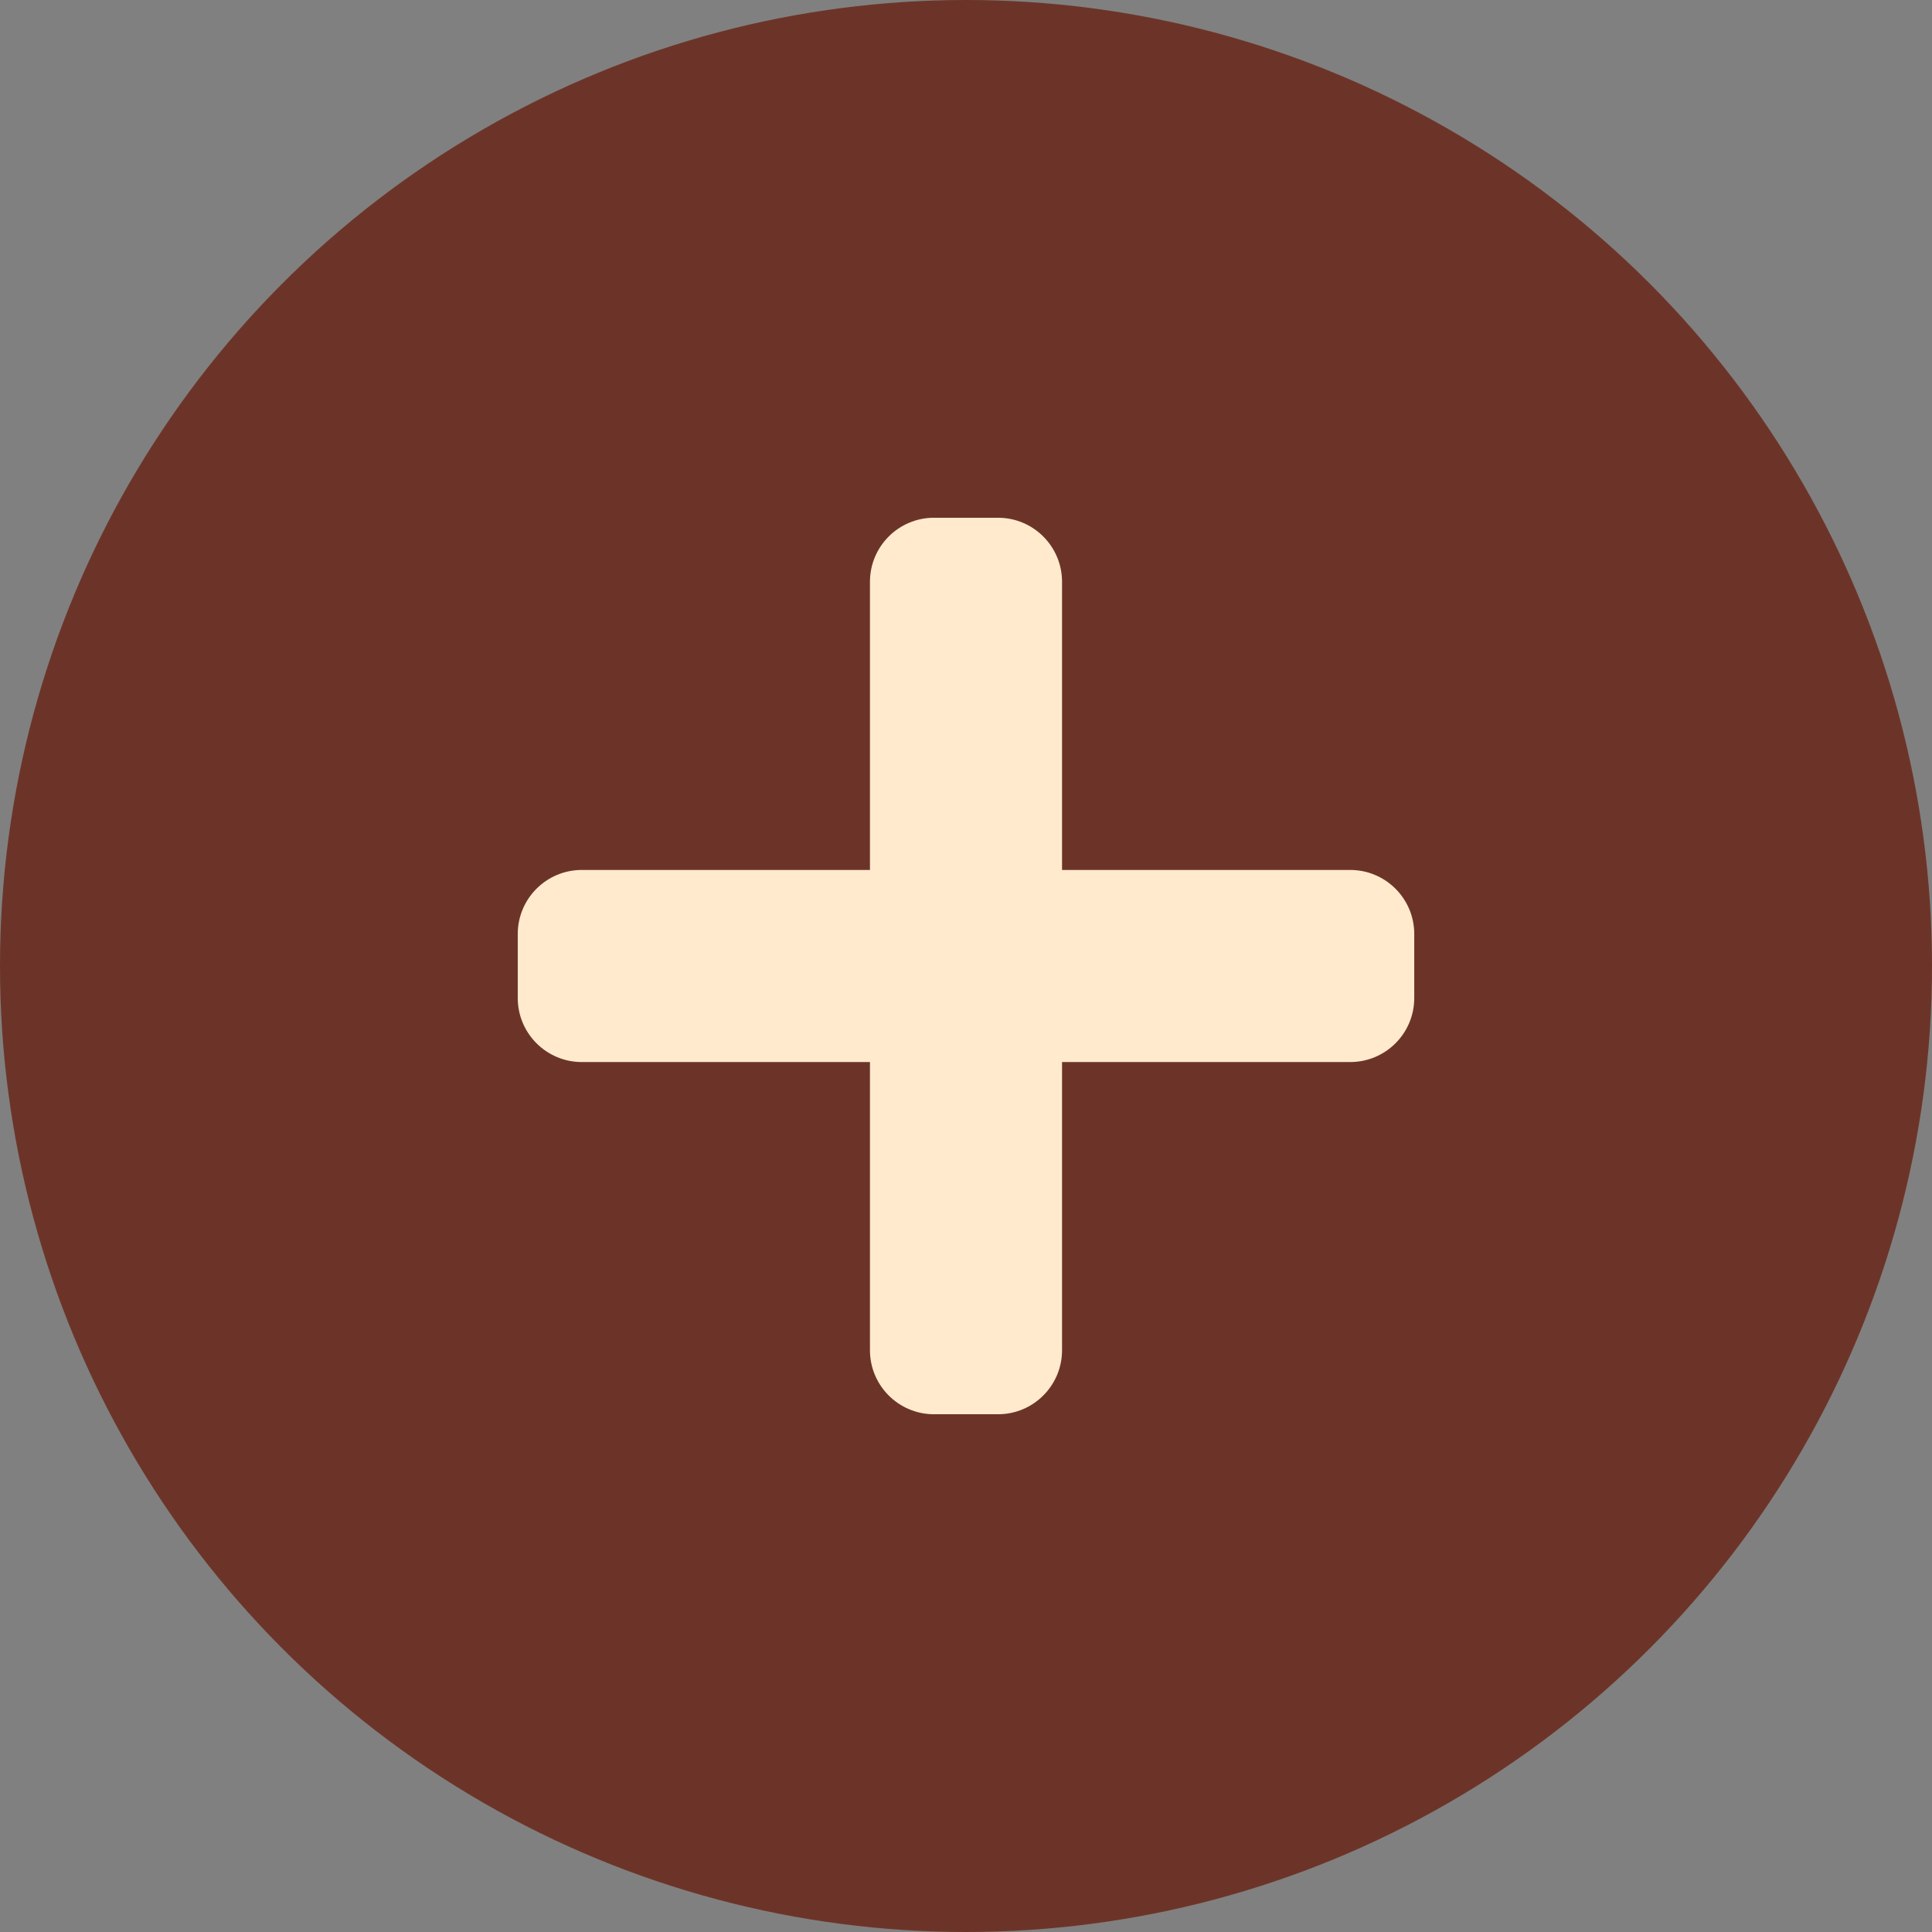 <svg width="80" height="80" viewBox="0 0 80 80" fill="none" xmlns="http://www.w3.org/2000/svg">
<rect x="0" y="0" width="80" height="80" fill="#808080" stroke="none"/>
<circle cx="40" cy="40" r="40" fill="#6C3428"/>
<path d="M55.909 36.023H43.977V24.091C43.977 22.627 42.79 21.439 41.326 21.439H38.674C37.21 21.439 36.023 22.627 36.023 24.091V36.023H24.091C22.627 36.023 21.439 37.21 21.439 38.674V41.326C21.439 42.79 22.627 43.977 24.091 43.977H36.023V55.909C36.023 57.373 37.21 58.561 38.674 58.561H41.326C42.79 58.561 43.977 57.373 43.977 55.909V43.977H55.909C57.373 43.977 58.561 42.79 58.561 41.326V38.674C58.561 37.21 57.373 36.023 55.909 36.023Z" fill="#FFEACD"/>
</svg>
